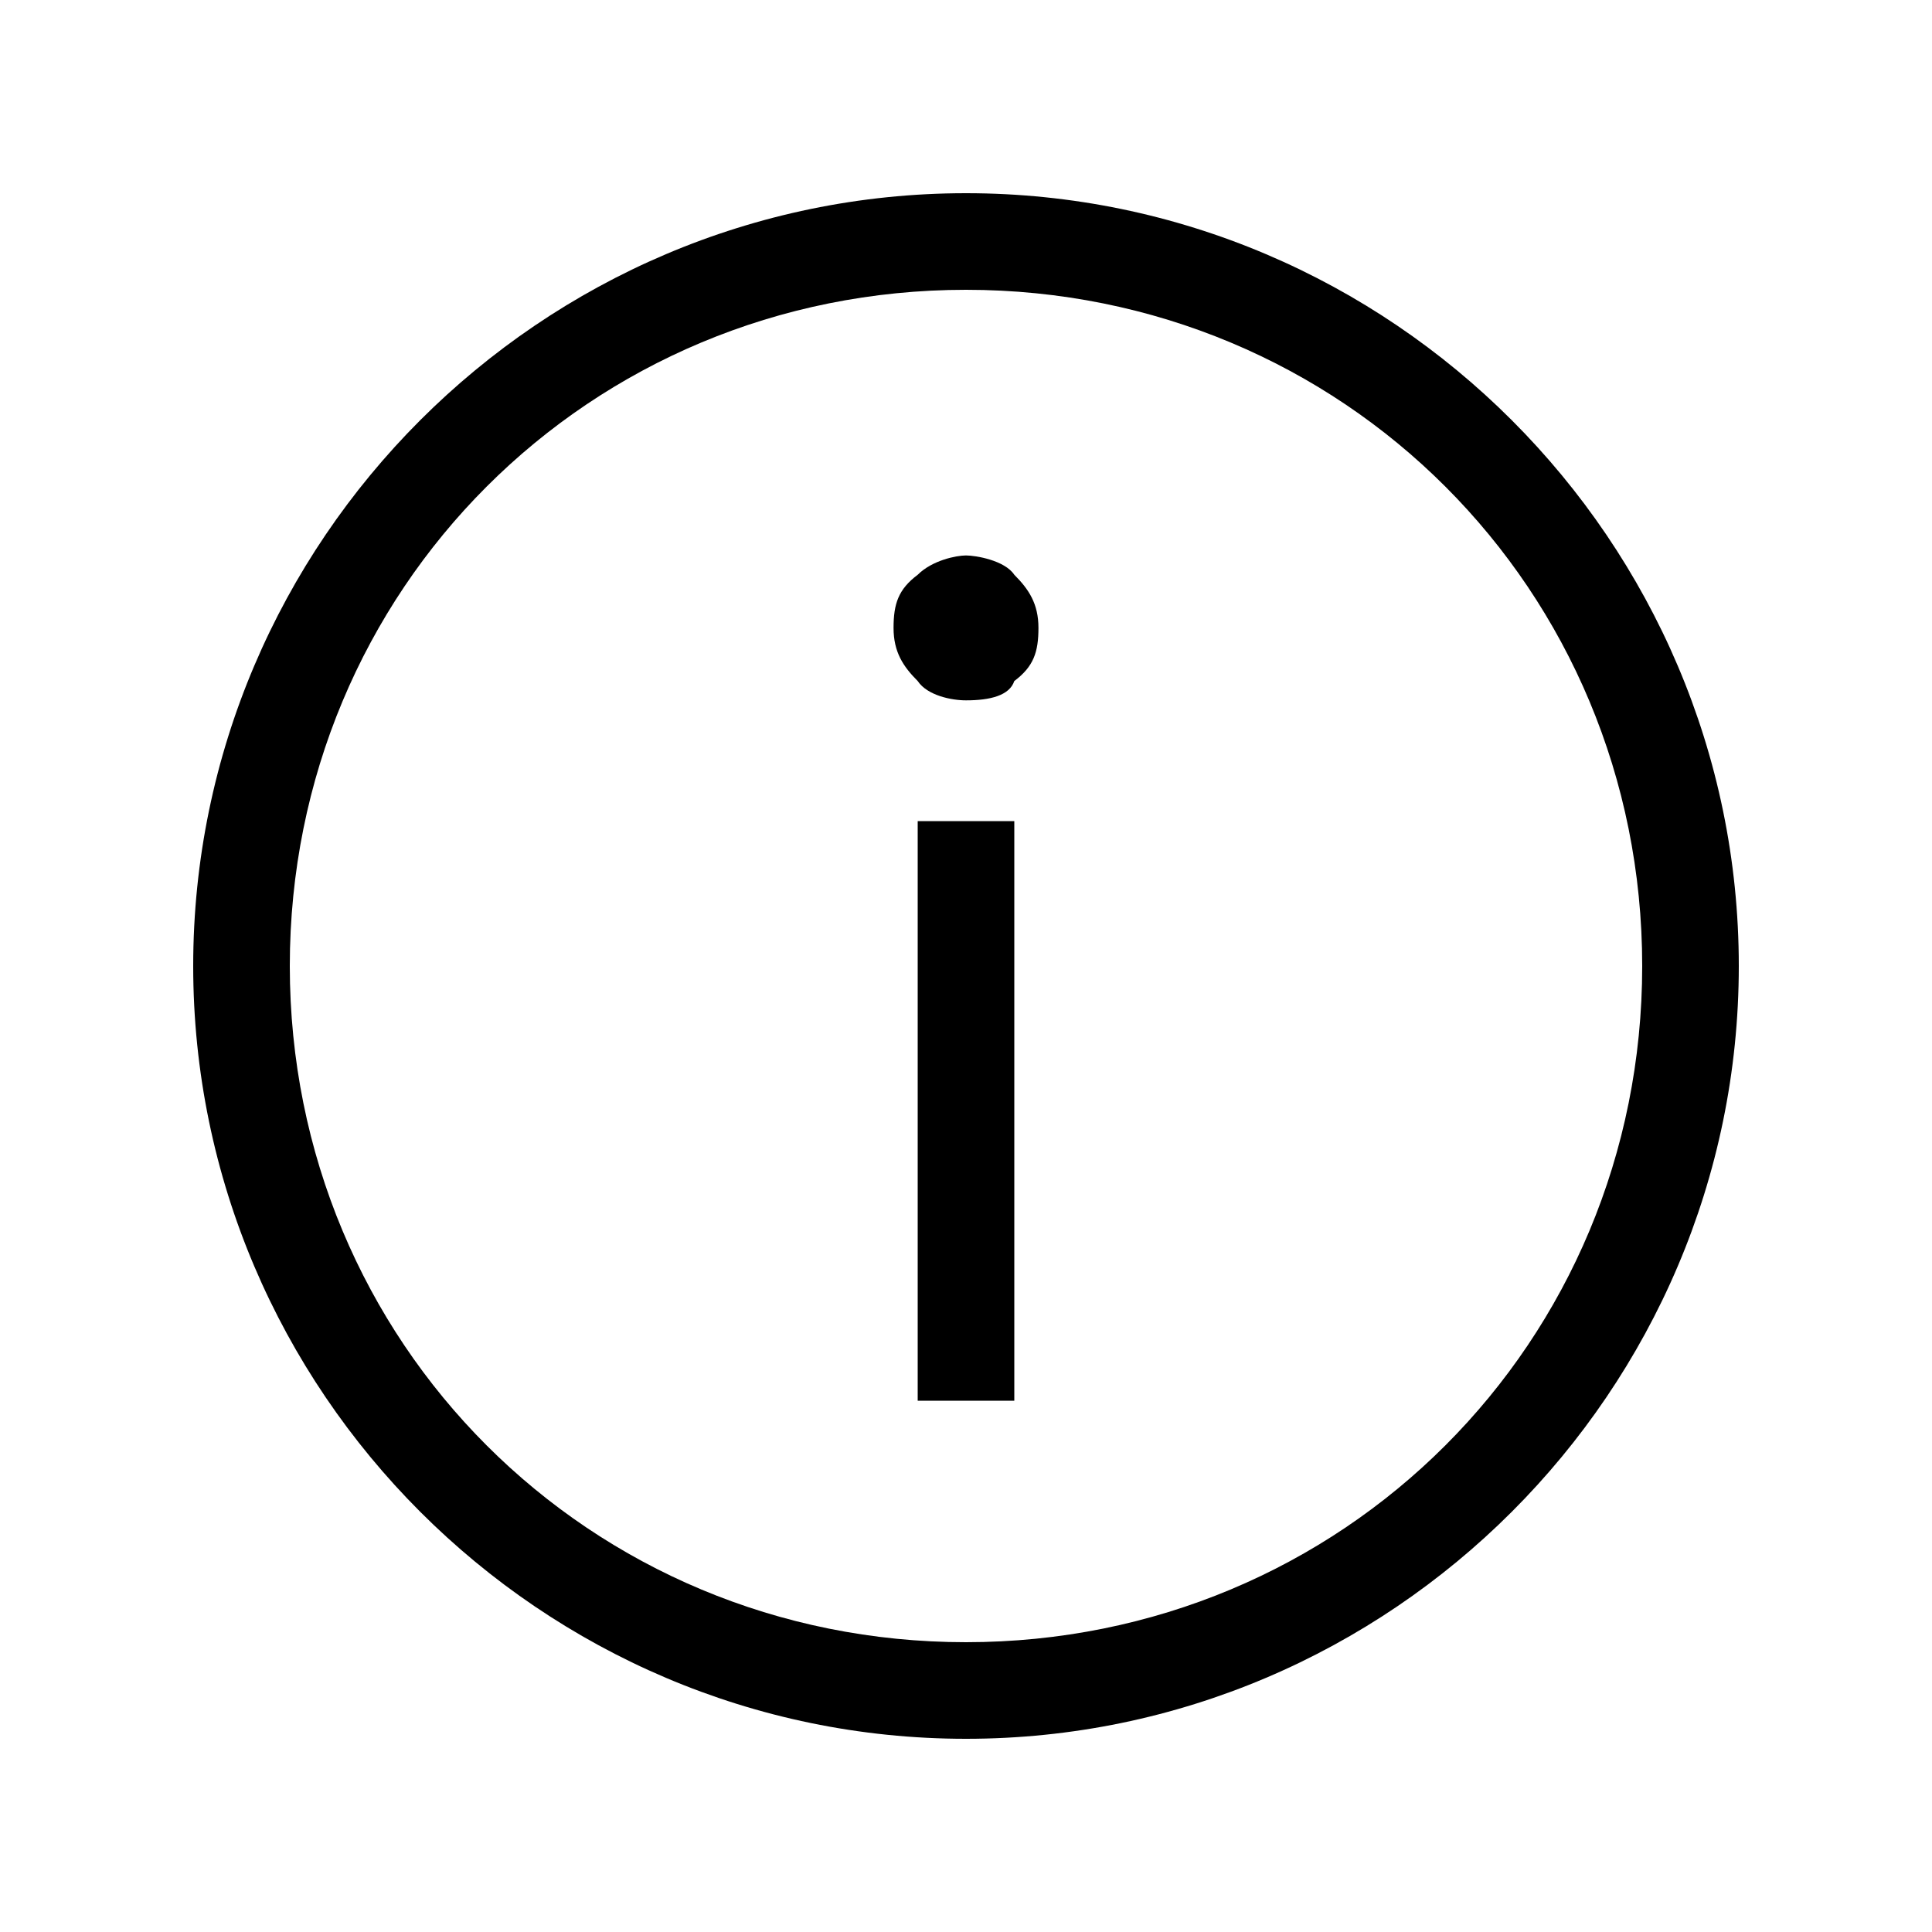 <svg xmlns="http://www.w3.org/2000/svg" viewBox="0 0 40 40" style="enable-background:new 0 0 40 40" xml:space="preserve"><path d="M19 29h2V17h-2v12zm1-14.5c-.3 0-.8-.1-1-.4-.3-.3-.5-.6-.5-1.1s.1-.8.5-1.1c.3-.3.8-.4 1-.4s.8.1 1 .4c.3.3.5.6.5 1.1s-.1.8-.5 1.1c-.1.3-.5.4-1 .4zM20 6C12.2 6 6 12.2 6 20s6.2 14 14 14 14-6.2 14-14S27.8 6 20 6zm0 30c-8.8 0-16-7.2-16-16S11.2 4 20 4s16 7.2 16 16-7.2 16-16 16z"/></svg>